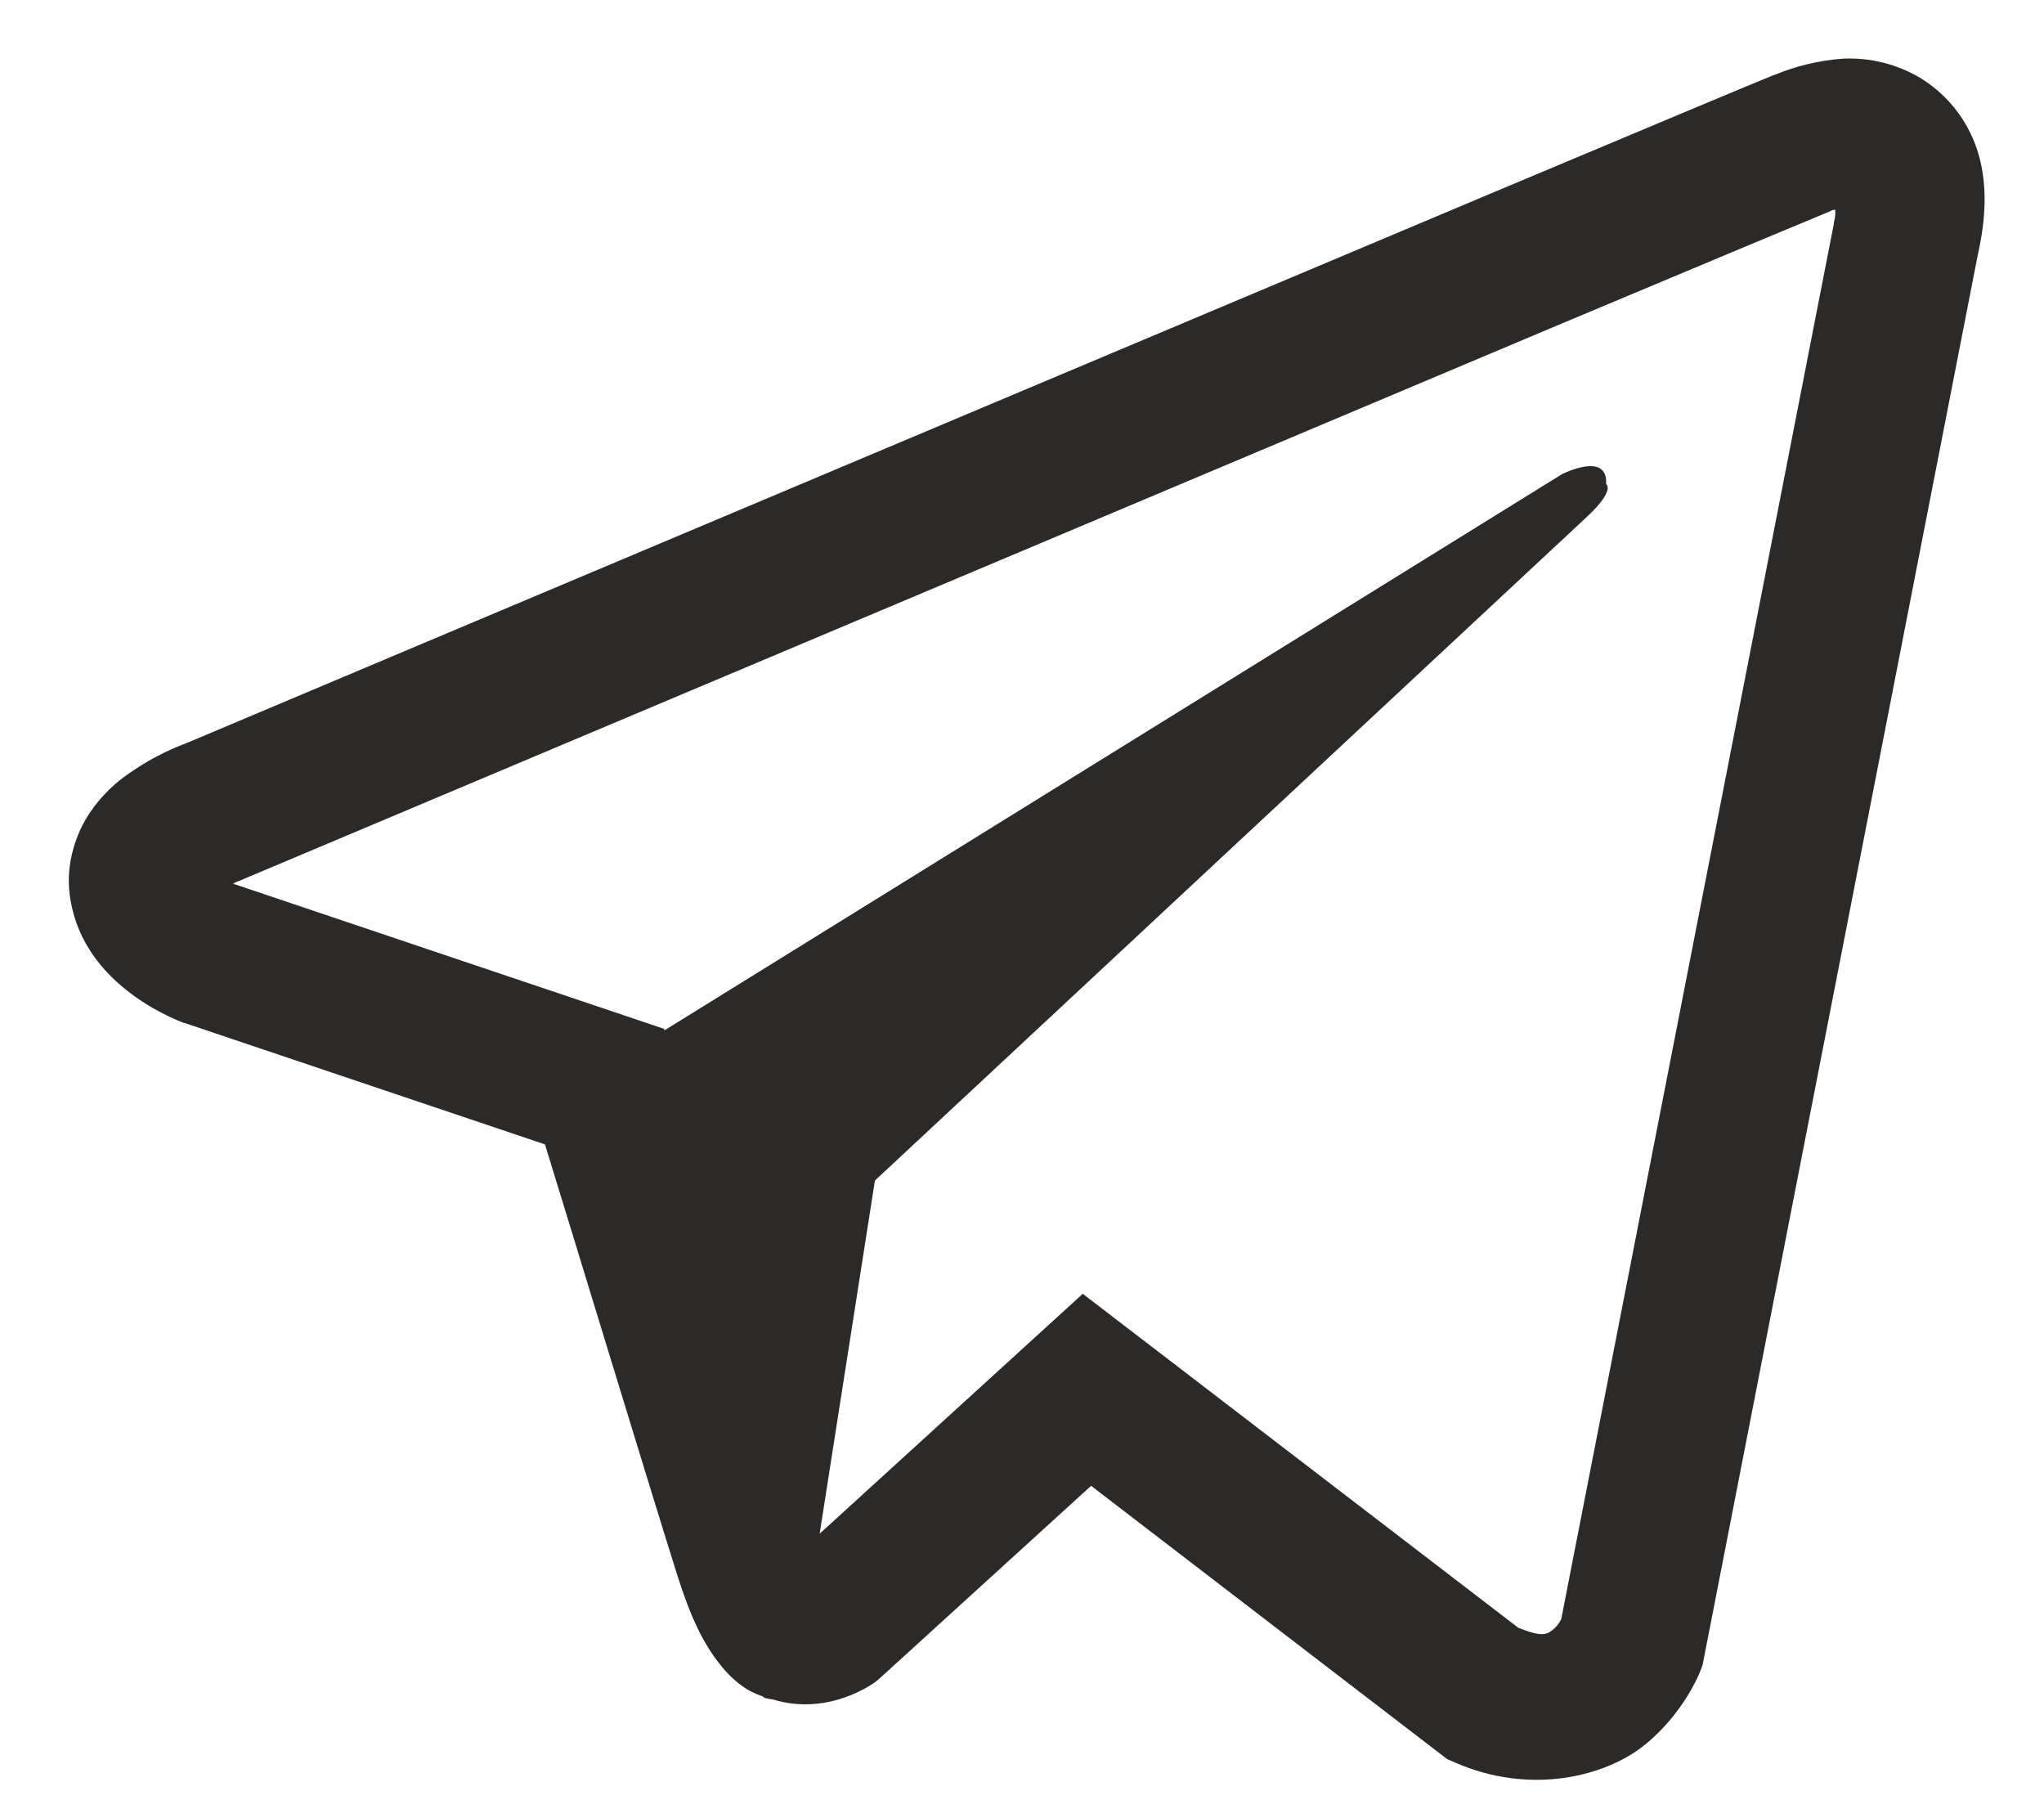 <svg width="26" height="23" viewBox="0 0 26 23" fill="none" xmlns="http://www.w3.org/2000/svg">
<path d="M23.441 0.746C23.14 0.768 22.844 0.839 22.566 0.955H22.562C22.295 1.061 21.025 1.596 19.093 2.406L12.173 5.32C7.207 7.411 2.325 9.47 2.325 9.47L2.383 9.447C2.383 9.447 2.047 9.558 1.695 9.799C1.478 9.937 1.291 10.118 1.146 10.33C0.973 10.584 0.835 10.971 0.886 11.371C0.971 12.048 1.409 12.454 1.724 12.678C2.043 12.905 2.347 13.011 2.347 13.011H2.354L6.932 14.553C7.137 15.212 8.327 19.123 8.613 20.024C8.782 20.562 8.946 20.899 9.151 21.156C9.251 21.287 9.367 21.397 9.506 21.485C9.579 21.527 9.657 21.56 9.737 21.584L9.69 21.573C9.704 21.577 9.716 21.588 9.726 21.592C9.763 21.602 9.789 21.606 9.836 21.613C10.561 21.833 11.143 21.383 11.143 21.383L11.176 21.356L13.879 18.895L18.409 22.371L18.512 22.415C19.456 22.829 20.412 22.599 20.918 22.192C21.427 21.782 21.625 21.258 21.625 21.258L21.657 21.174L25.158 3.24C25.257 2.798 25.283 2.383 25.173 1.981C25.06 1.574 24.799 1.224 24.441 1C24.14 0.817 23.792 0.729 23.441 0.746ZM23.346 2.668C23.342 2.727 23.353 2.721 23.327 2.834V2.845L19.859 20.591C19.844 20.617 19.819 20.672 19.75 20.727C19.677 20.785 19.618 20.822 19.314 20.701L13.773 16.453L10.426 19.504L11.129 15.013L20.182 6.576C20.555 6.229 20.43 6.156 20.43 6.156C20.456 5.73 19.867 6.031 19.867 6.031L8.452 13.103L8.448 13.084L2.977 11.242V11.238L2.963 11.235C2.972 11.232 2.982 11.228 2.991 11.224L3.021 11.209L3.05 11.199C3.05 11.199 7.935 9.14 12.901 7.049C15.387 6.002 17.892 4.947 19.819 4.134C21.745 3.325 23.17 2.731 23.25 2.699C23.327 2.669 23.291 2.669 23.346 2.669V2.668Z" fill="#2B2A29"/>
</svg>
